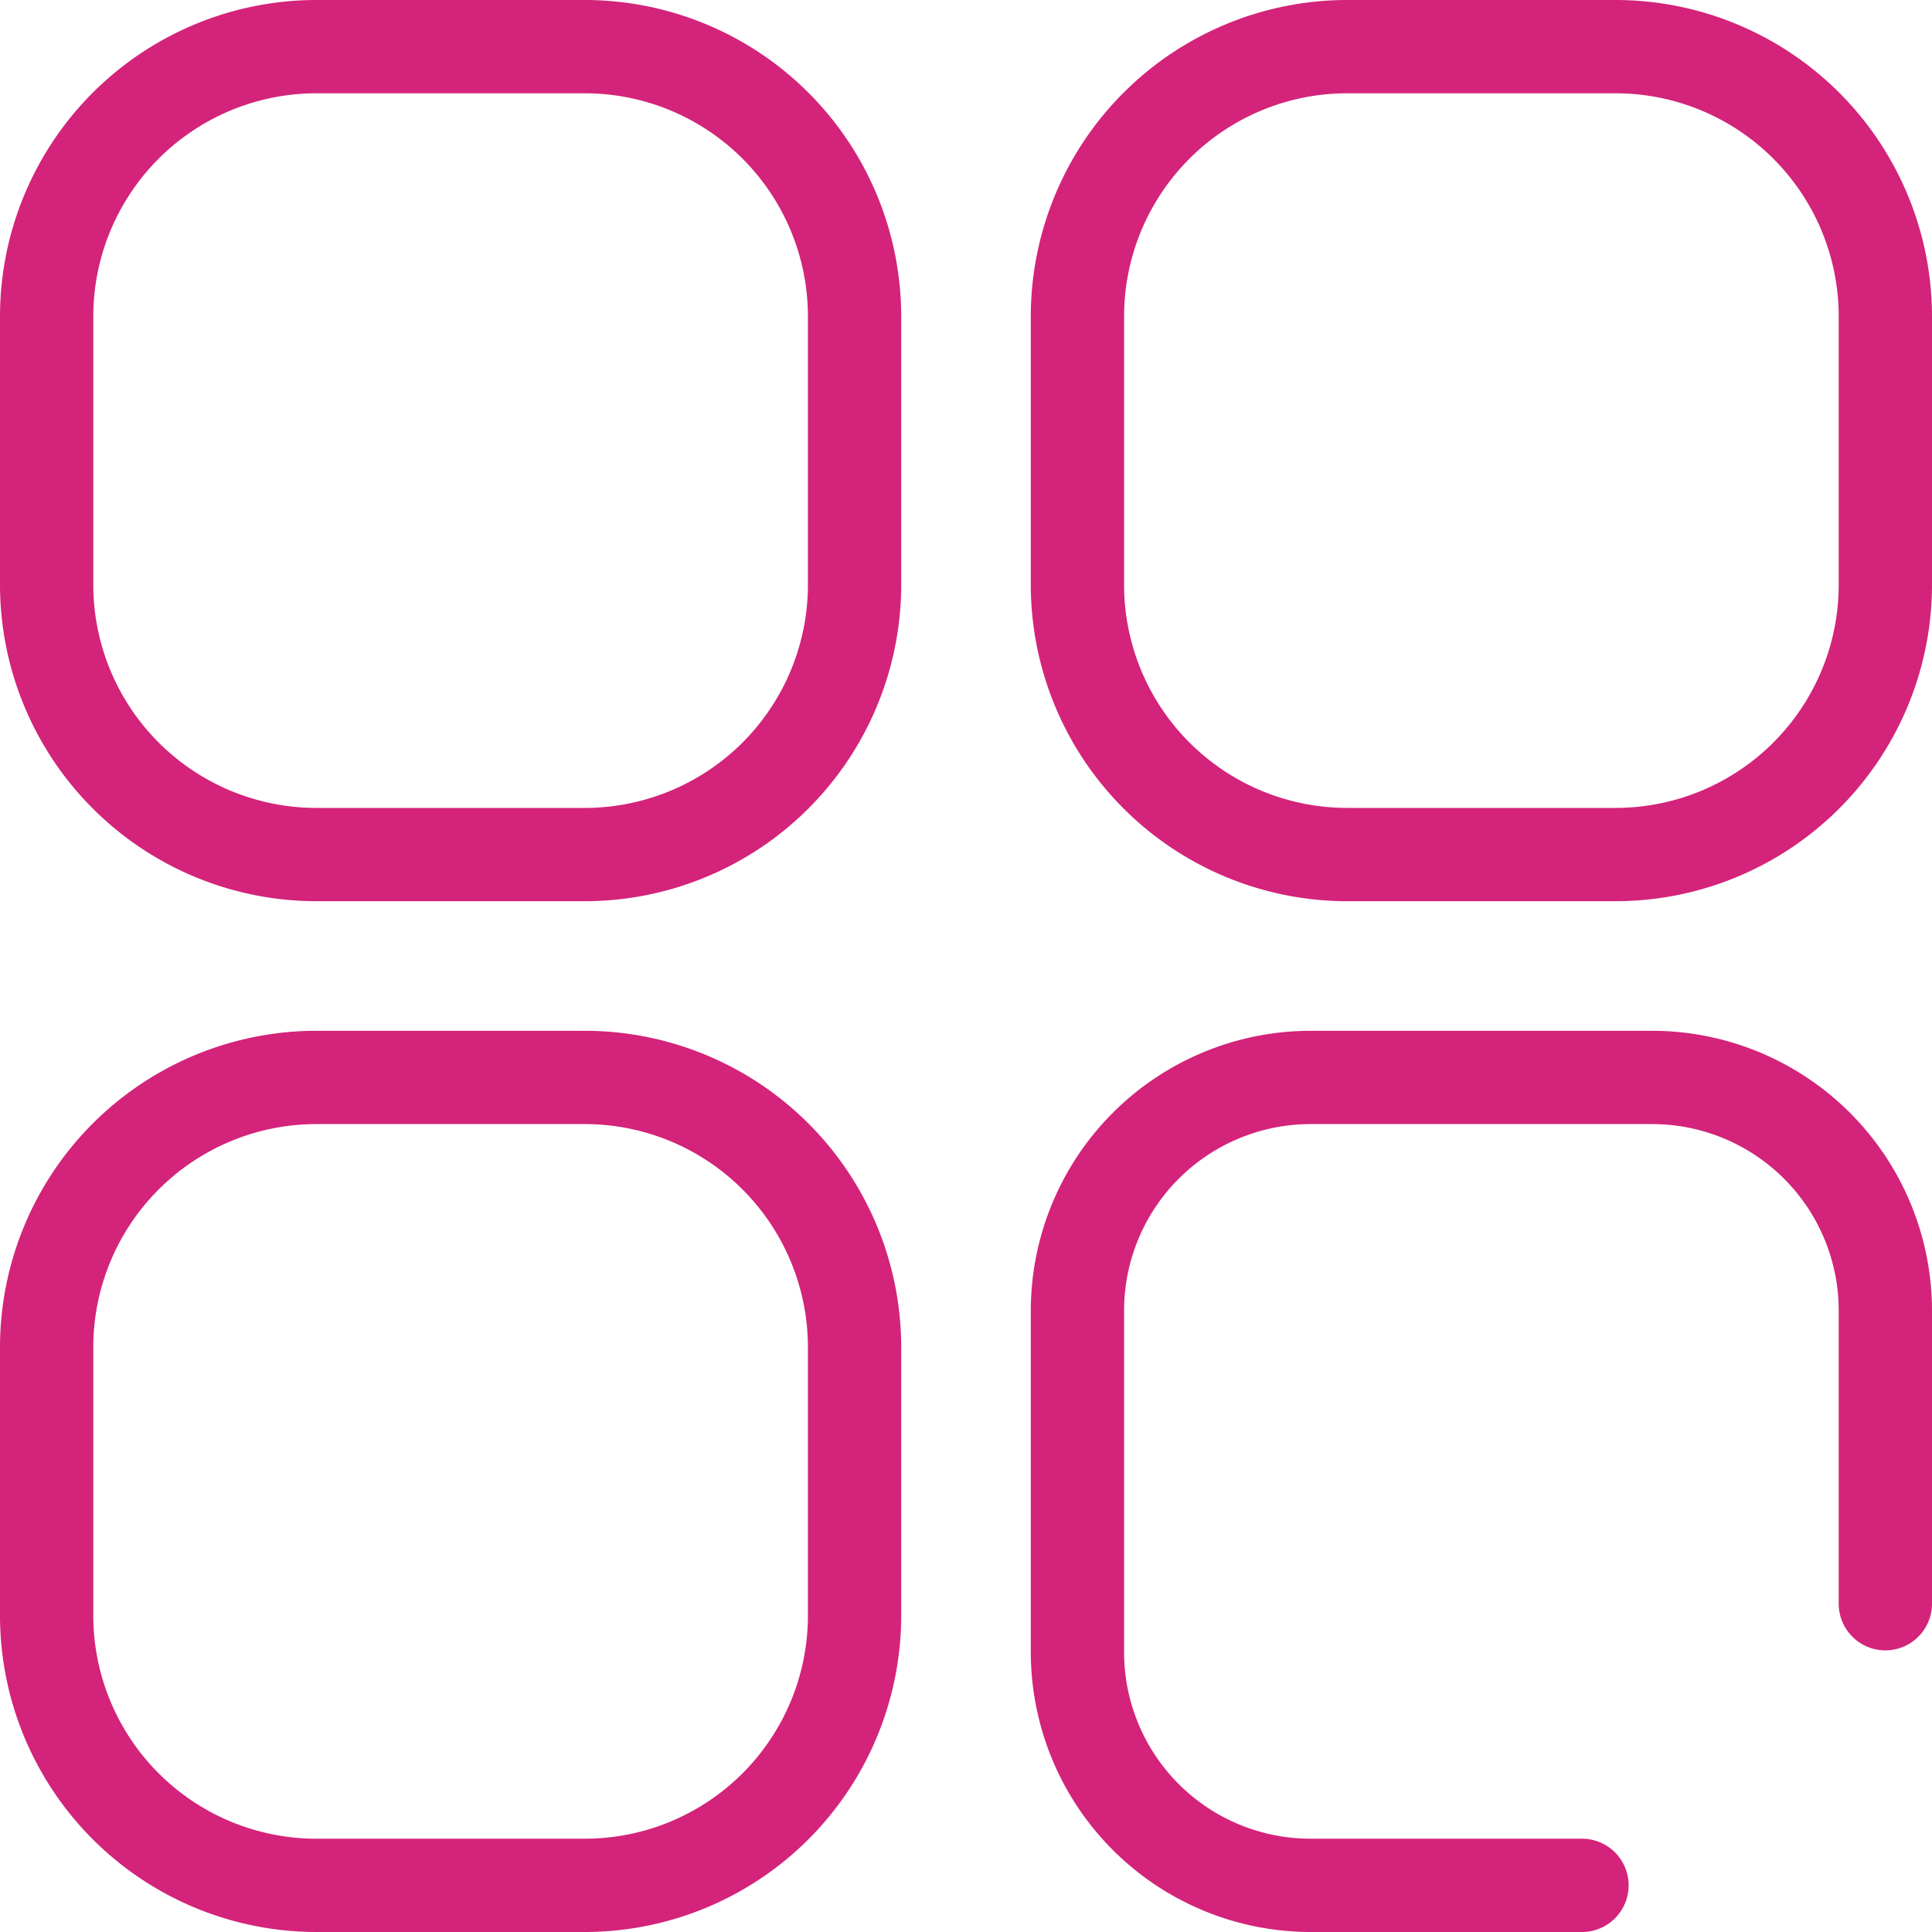 <?xml version="1.0" standalone="no"?><!DOCTYPE svg PUBLIC "-//W3C//DTD SVG 1.1//EN" "http://www.w3.org/Graphics/SVG/1.1/DTD/svg11.dtd"><svg t="1603433957756" class="icon" viewBox="0 0 1024 1024" version="1.1" xmlns="http://www.w3.org/2000/svg" p-id="5095" xmlns:xlink="http://www.w3.org/1999/xlink" width="16" height="16"><defs><style type="text/css"></style></defs><path d="M310.028 477.658h-142.399A167.813 167.813 0 0 1 0 310.028v-142.399A167.813 167.813 0 0 1 167.629 0h142.399a167.813 167.813 0 0 1 167.629 167.629v142.399a167.813 167.813 0 0 1-167.629 167.629zM167.629 49.444A118.313 118.313 0 0 0 49.444 167.629v142.399a118.313 118.313 0 0 0 118.185 118.185h142.399a118.313 118.313 0 0 0 118.185-118.185v-142.399A118.313 118.313 0 0 0 310.028 49.444zM856.371 477.658H713.972a167.813 167.813 0 0 1-167.629-167.629v-142.399A167.813 167.813 0 0 1 713.972 0h142.399a167.813 167.813 0 0 1 167.629 167.629v142.399A167.813 167.813 0 0 1 856.371 477.658zM713.972 49.444a118.313 118.313 0 0 0-118.185 118.185v142.399a118.313 118.313 0 0 0 118.185 118.185h142.399a118.313 118.313 0 0 0 118.185-118.185v-142.399A118.313 118.313 0 0 0 856.371 49.444zM310.028 1024h-142.399A167.813 167.813 0 0 1 0 856.371V713.972a167.813 167.813 0 0 1 167.629-167.629h142.399A167.813 167.813 0 0 1 477.658 713.972v142.399a167.813 167.813 0 0 1-167.629 167.629z m-142.399-428.214A118.313 118.313 0 0 0 49.444 713.972v142.399a118.313 118.313 0 0 0 118.185 118.185h142.399a118.313 118.313 0 0 0 118.185-118.185V713.972a118.313 118.313 0 0 0-118.185-118.185zM838.486 1024H694.604a148.431 148.431 0 0 1-148.261-148.261V694.604a148.431 148.431 0 0 1 148.261-148.261h181.135a148.431 148.431 0 0 1 148.261 148.261v155.396a24.722 24.722 0 0 1-49.444 0v-155.396a98.888 98.888 0 0 0-98.817-98.817H694.604a98.888 98.888 0 0 0-98.817 98.817v181.135a98.888 98.888 0 0 0 98.817 98.817h143.882a24.722 24.722 0 0 1 0 49.444z" p-id="5096" fill="#d4237a"></path></svg>